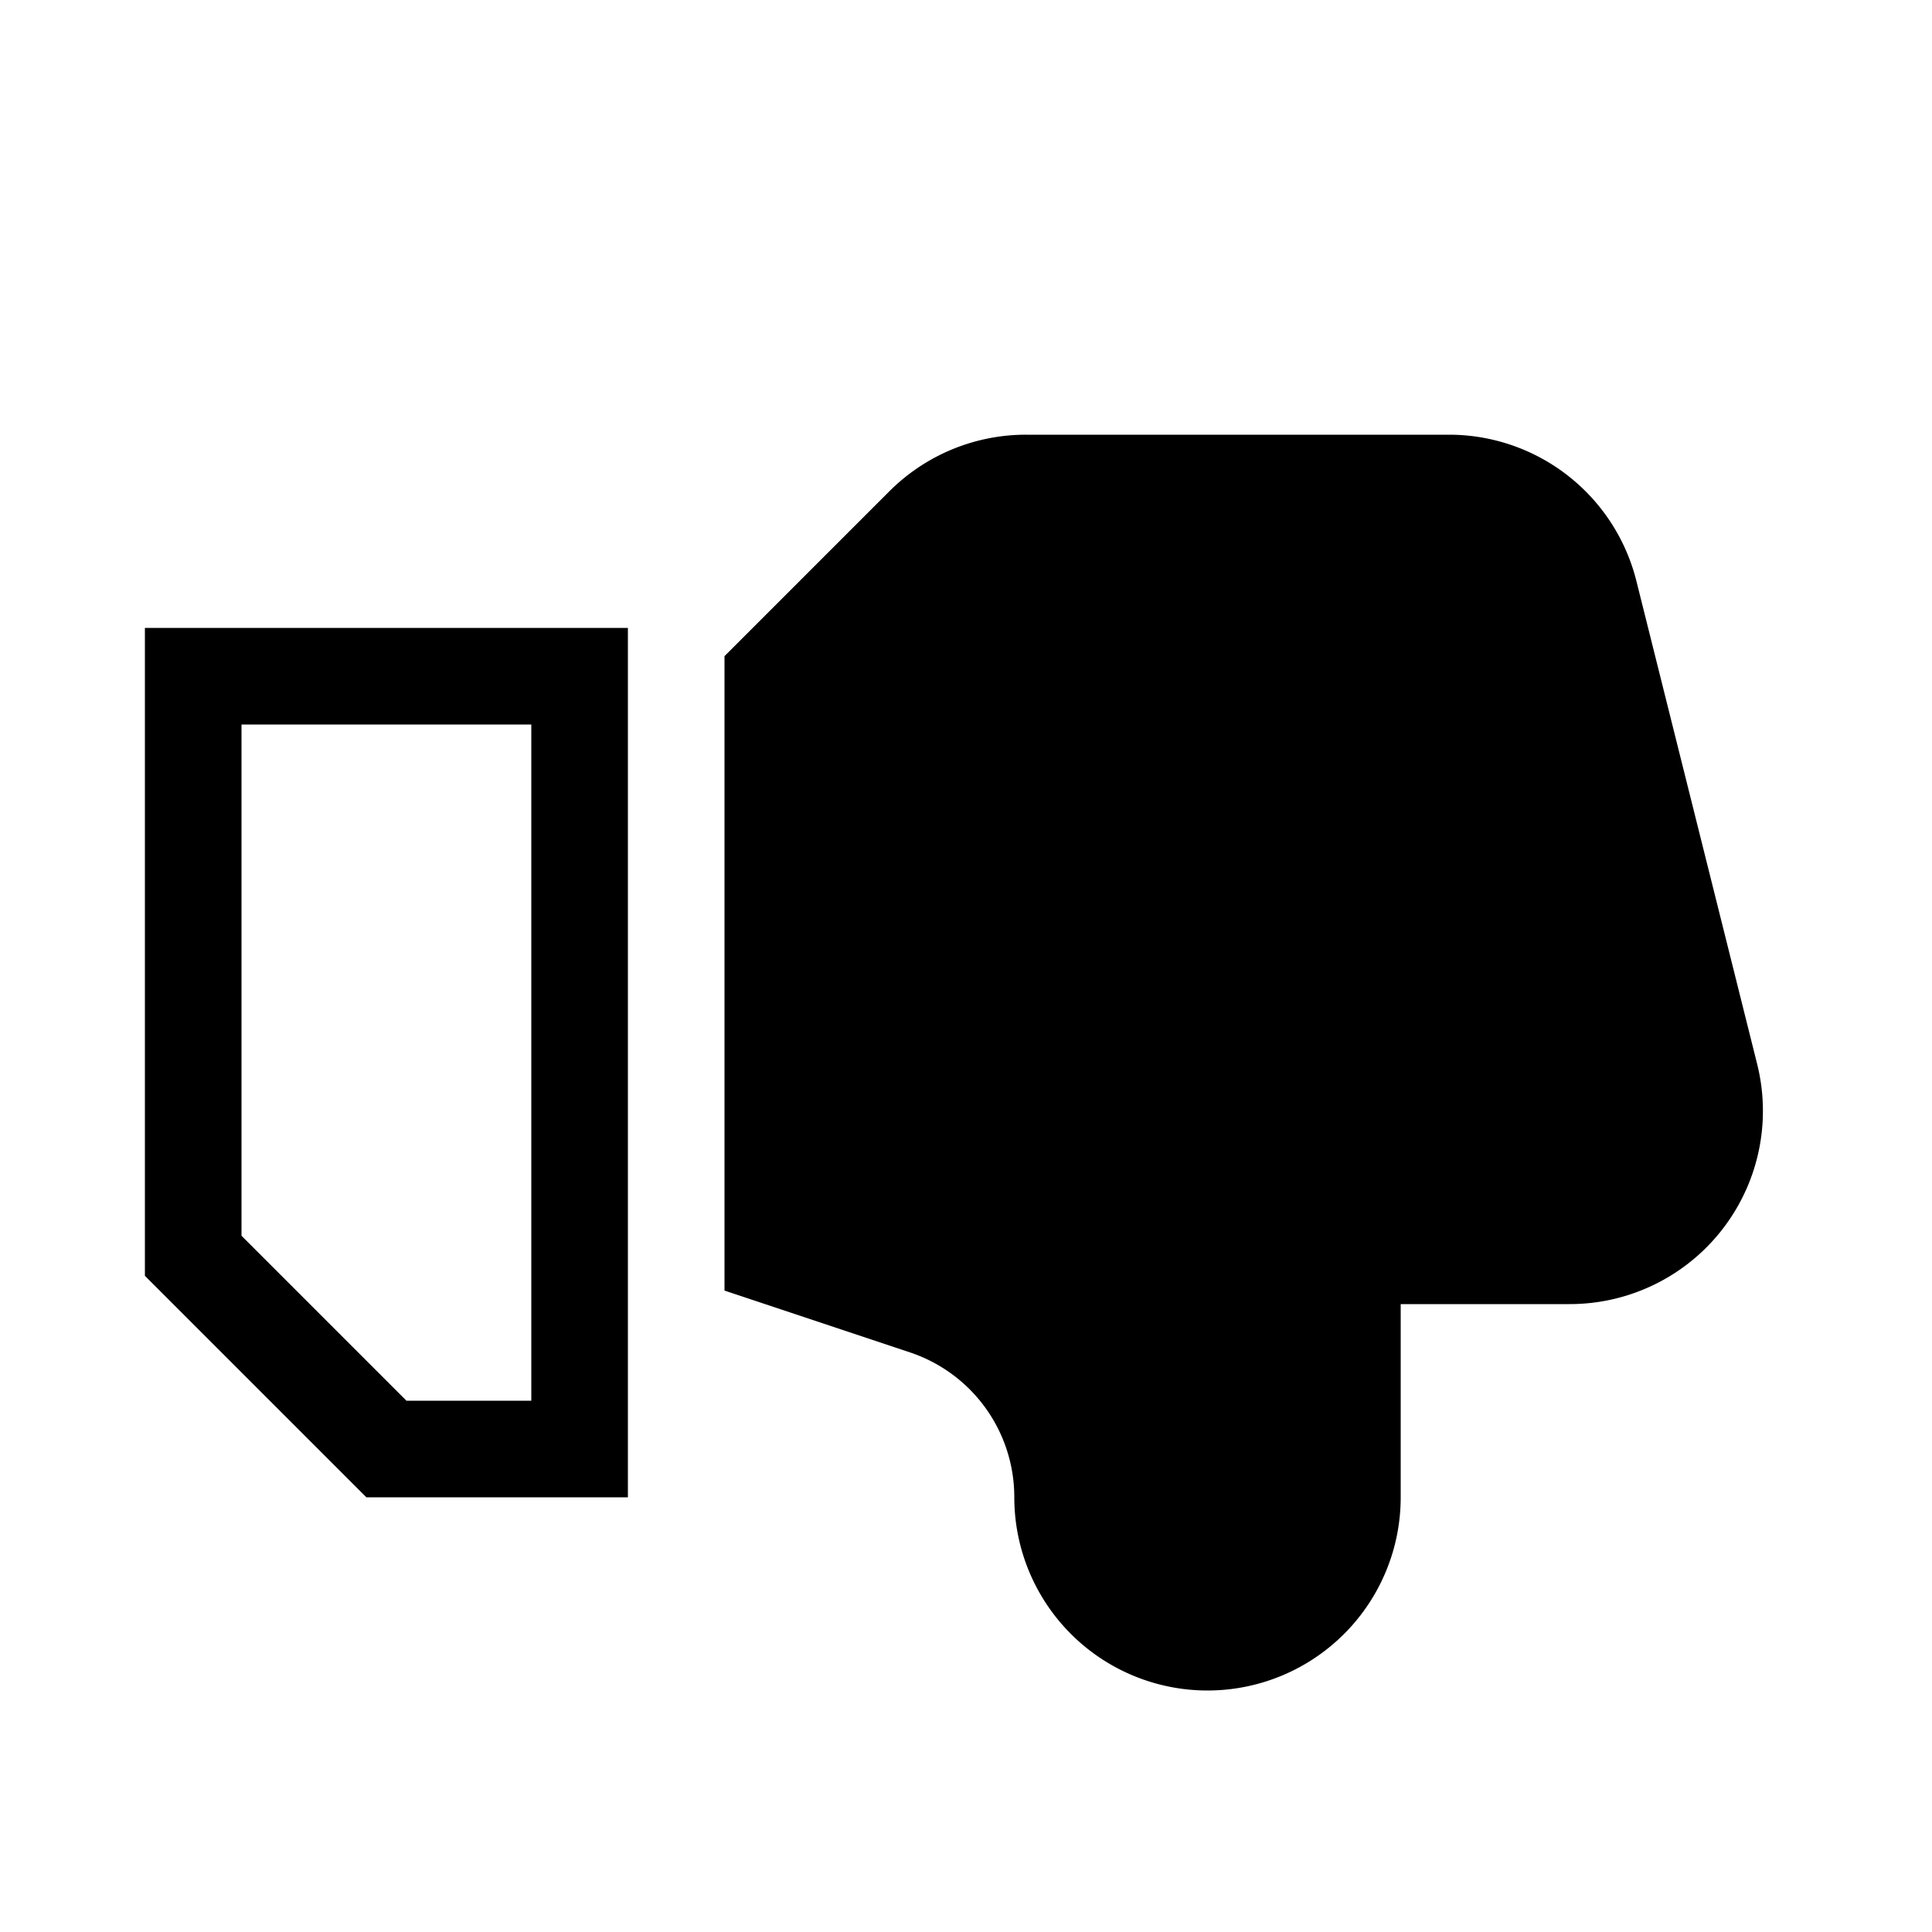 <svg id="Layer_5" data-name="Layer 5" xmlns="http://www.w3.org/2000/svg" viewBox="0 0 80 80"><path d="M6,52.83,15.17,62H26V26H6ZM10,30H22V58H16.83L10,51.17Z"/><path d="M72.76,44.06l-5-20A8,8,0,0,0,60,18H42.49a8,8,0,0,0-5.66,2.34L30,27.17V53.44L37.68,56A6.32,6.32,0,0,1,42,62a8,8,0,0,0,16,0V54h7a8,8,0,0,0,7.76-9.94Z"/></svg>